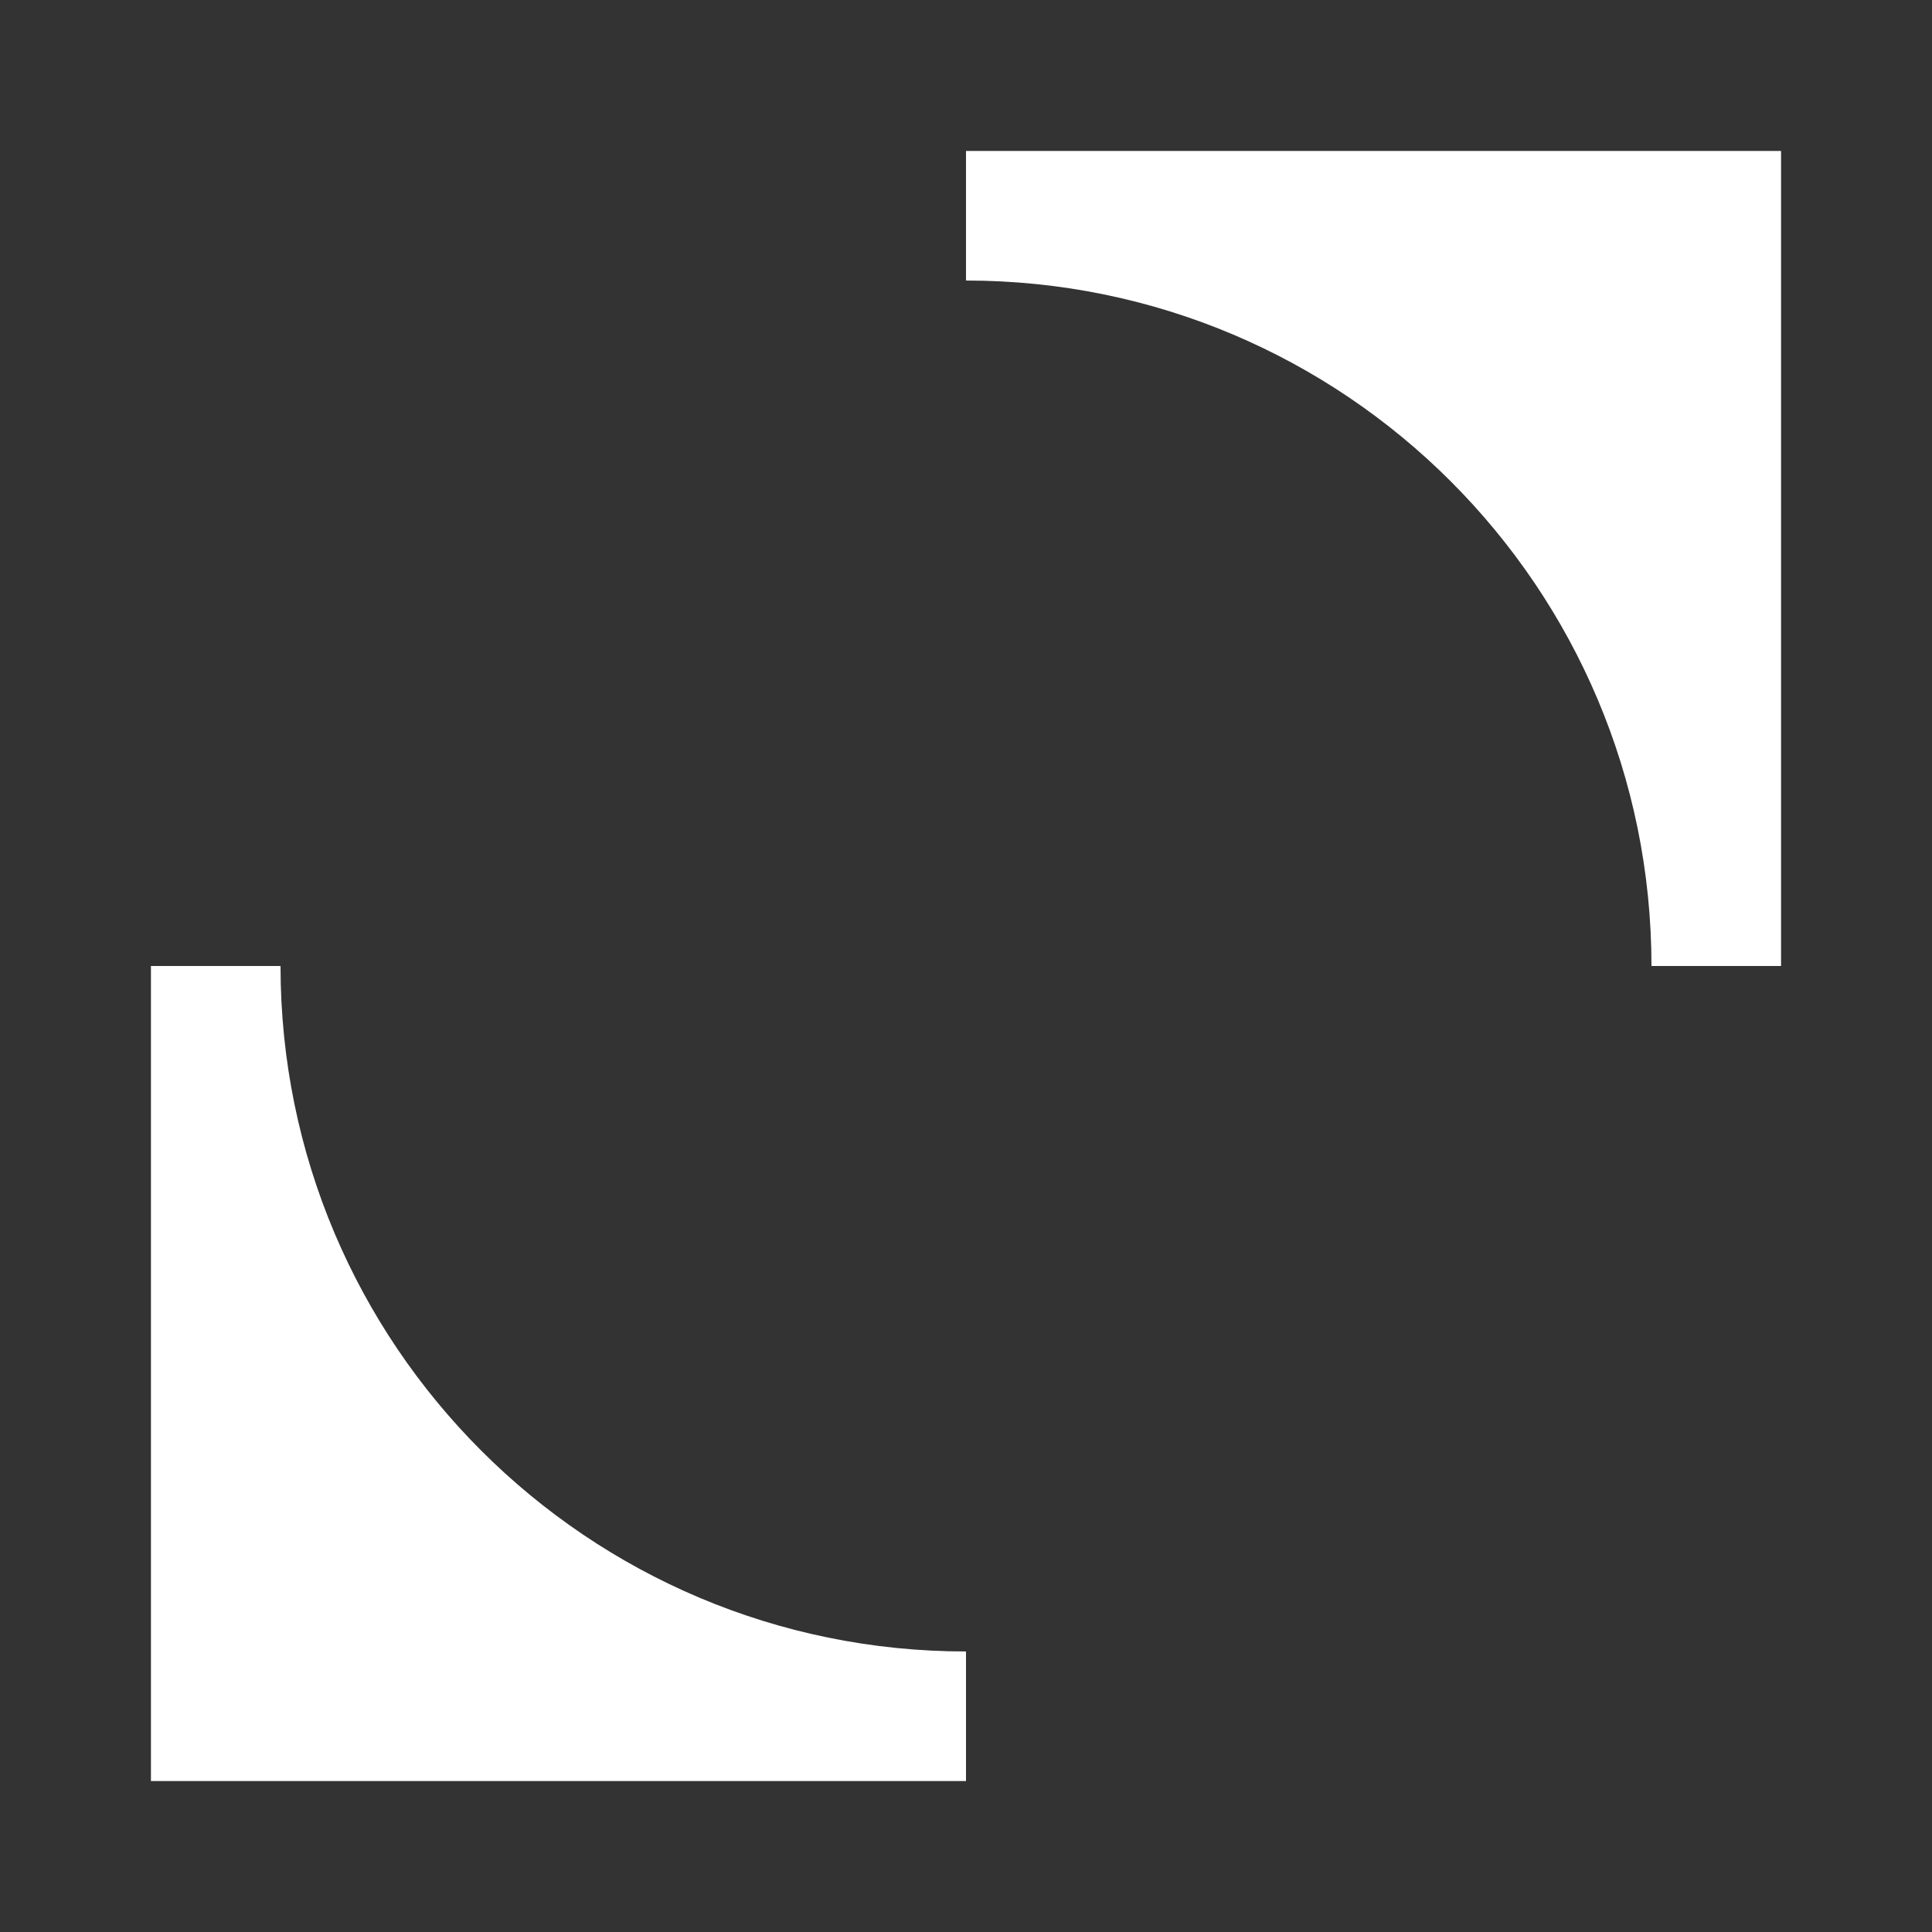 <svg xmlns="http://www.w3.org/2000/svg" fill="none" viewBox="0 0 128 128">
    <rect x="0" y="0" width="128" height="128" fill="#333333" stroke="none"/>
    <path d="M64 18.586C89.082 18.586 109.414 38.919 109.414 64L118 64V10H64V18.586Z" fill="white" style="fill:white;fill-opacity:1;"/>
    <path d="M64 109.414C38.919 109.414 18.586 89.082 18.586 64L10 64V118H64V109.414Z" fill="white" style="fill:white;fill-opacity:1;"/>
    <style>
        path { fill: #000; }
        @media (prefers-color-scheme: dark) {
            path { fill: #FFF; }
        }
    </style>
</svg>